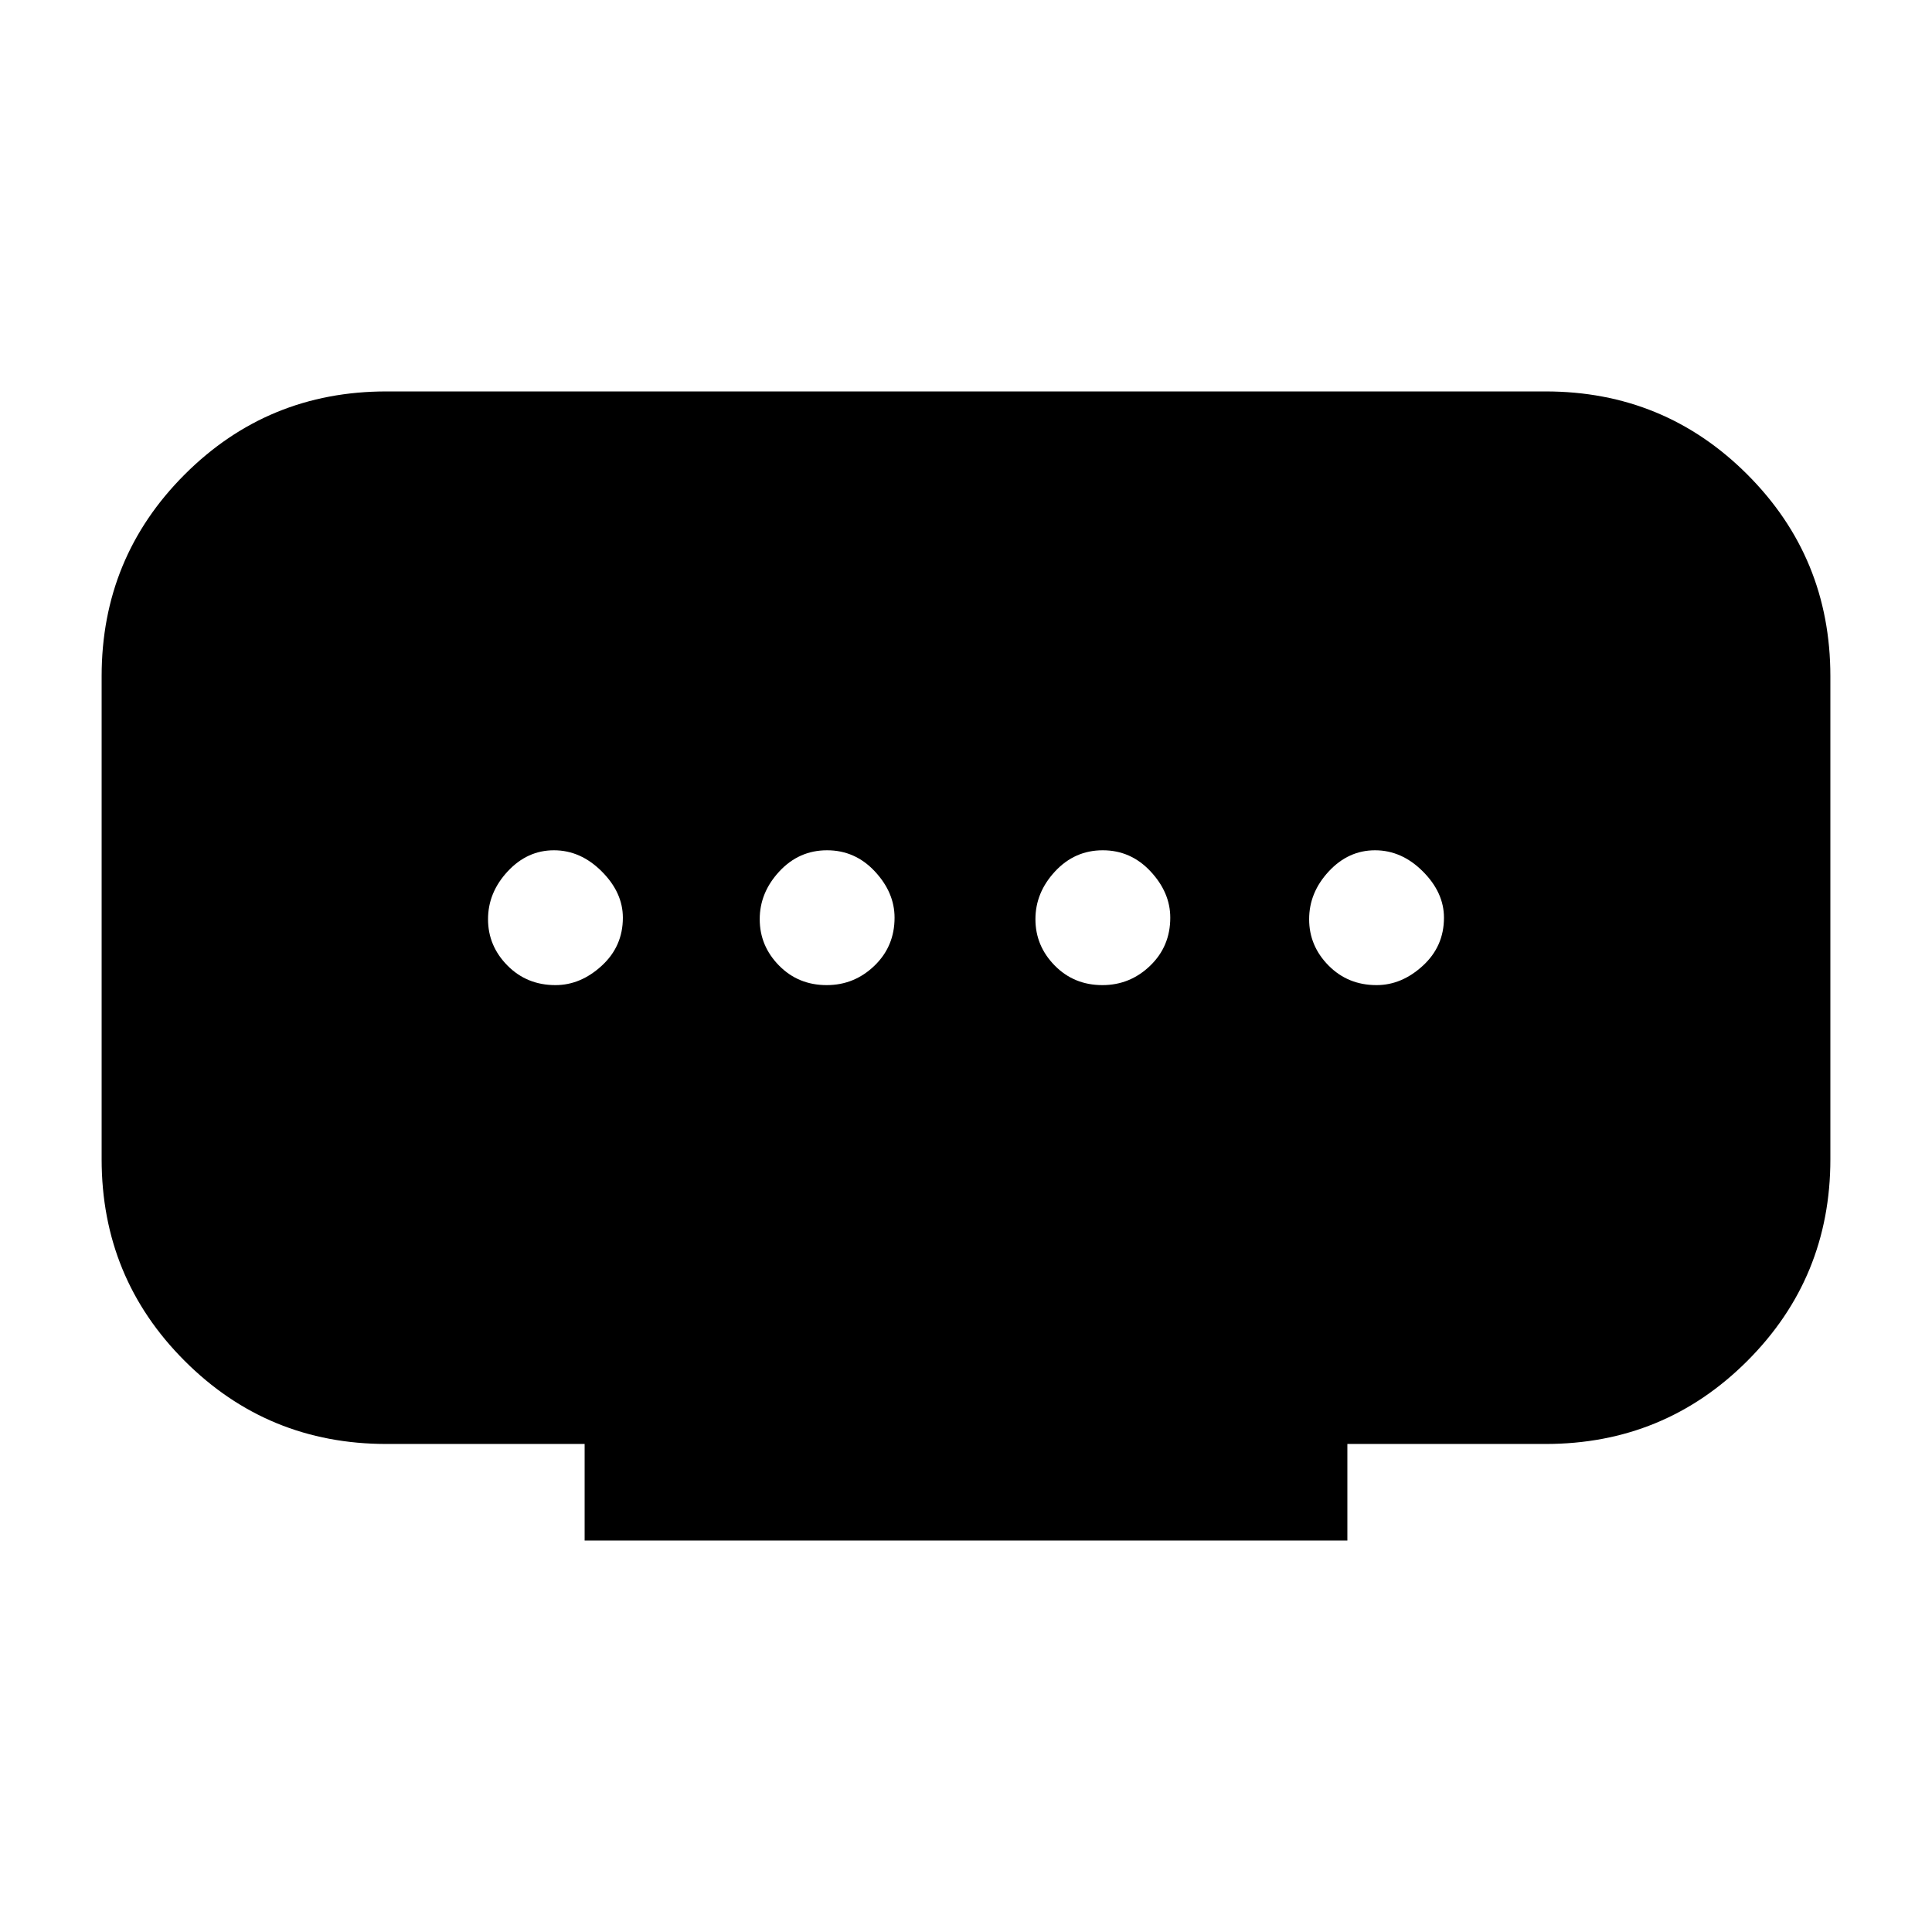 <svg xmlns="http://www.w3.org/2000/svg" height="20" viewBox="0 -960 960 960" width="20"><path d="M290.5-194.5v-48H192q-58.97 0-100.23-41.27Q50.5-325.03 50.5-384v-240q0-58.97 41.27-100.23Q133.03-765.5 192-765.5h576q58.97 0 100.23 41.27Q909.5-682.97 909.5-624v240q0 58.97-41.27 100.23Q826.97-242.5 768-242.5h-98.5v48h-379Zm120.29-276q13.71 0 23.71-9.63t10-23.87q0-12.5-9.79-23t-23.75-10.5q-13.96 0-23.71 10.5t-9.75 23.75q0 13.25 9.57 23t23.72 9.75Zm-134.79 0q12.5 0 23-9.63T309.5-504q0-12.5-10.5-23t-23.75-10.5q-13.25 0-23 10.5t-9.75 23.75q0 13.25 9.63 23T276-470.5Zm271.79 0q13.71 0 23.71-9.63t10-23.87q0-12.5-9.79-23t-23.75-10.5q-13.96 0-23.71 10.5t-9.75 23.75q0 13.25 9.57 23t23.72 9.75Zm136.21 0q12.5 0 23-9.63T717.5-504q0-12.5-10.5-23t-23.75-10.5q-13.25 0-23 10.5t-9.75 23.75q0 13.25 9.63 23T684-470.5Z"/></svg>